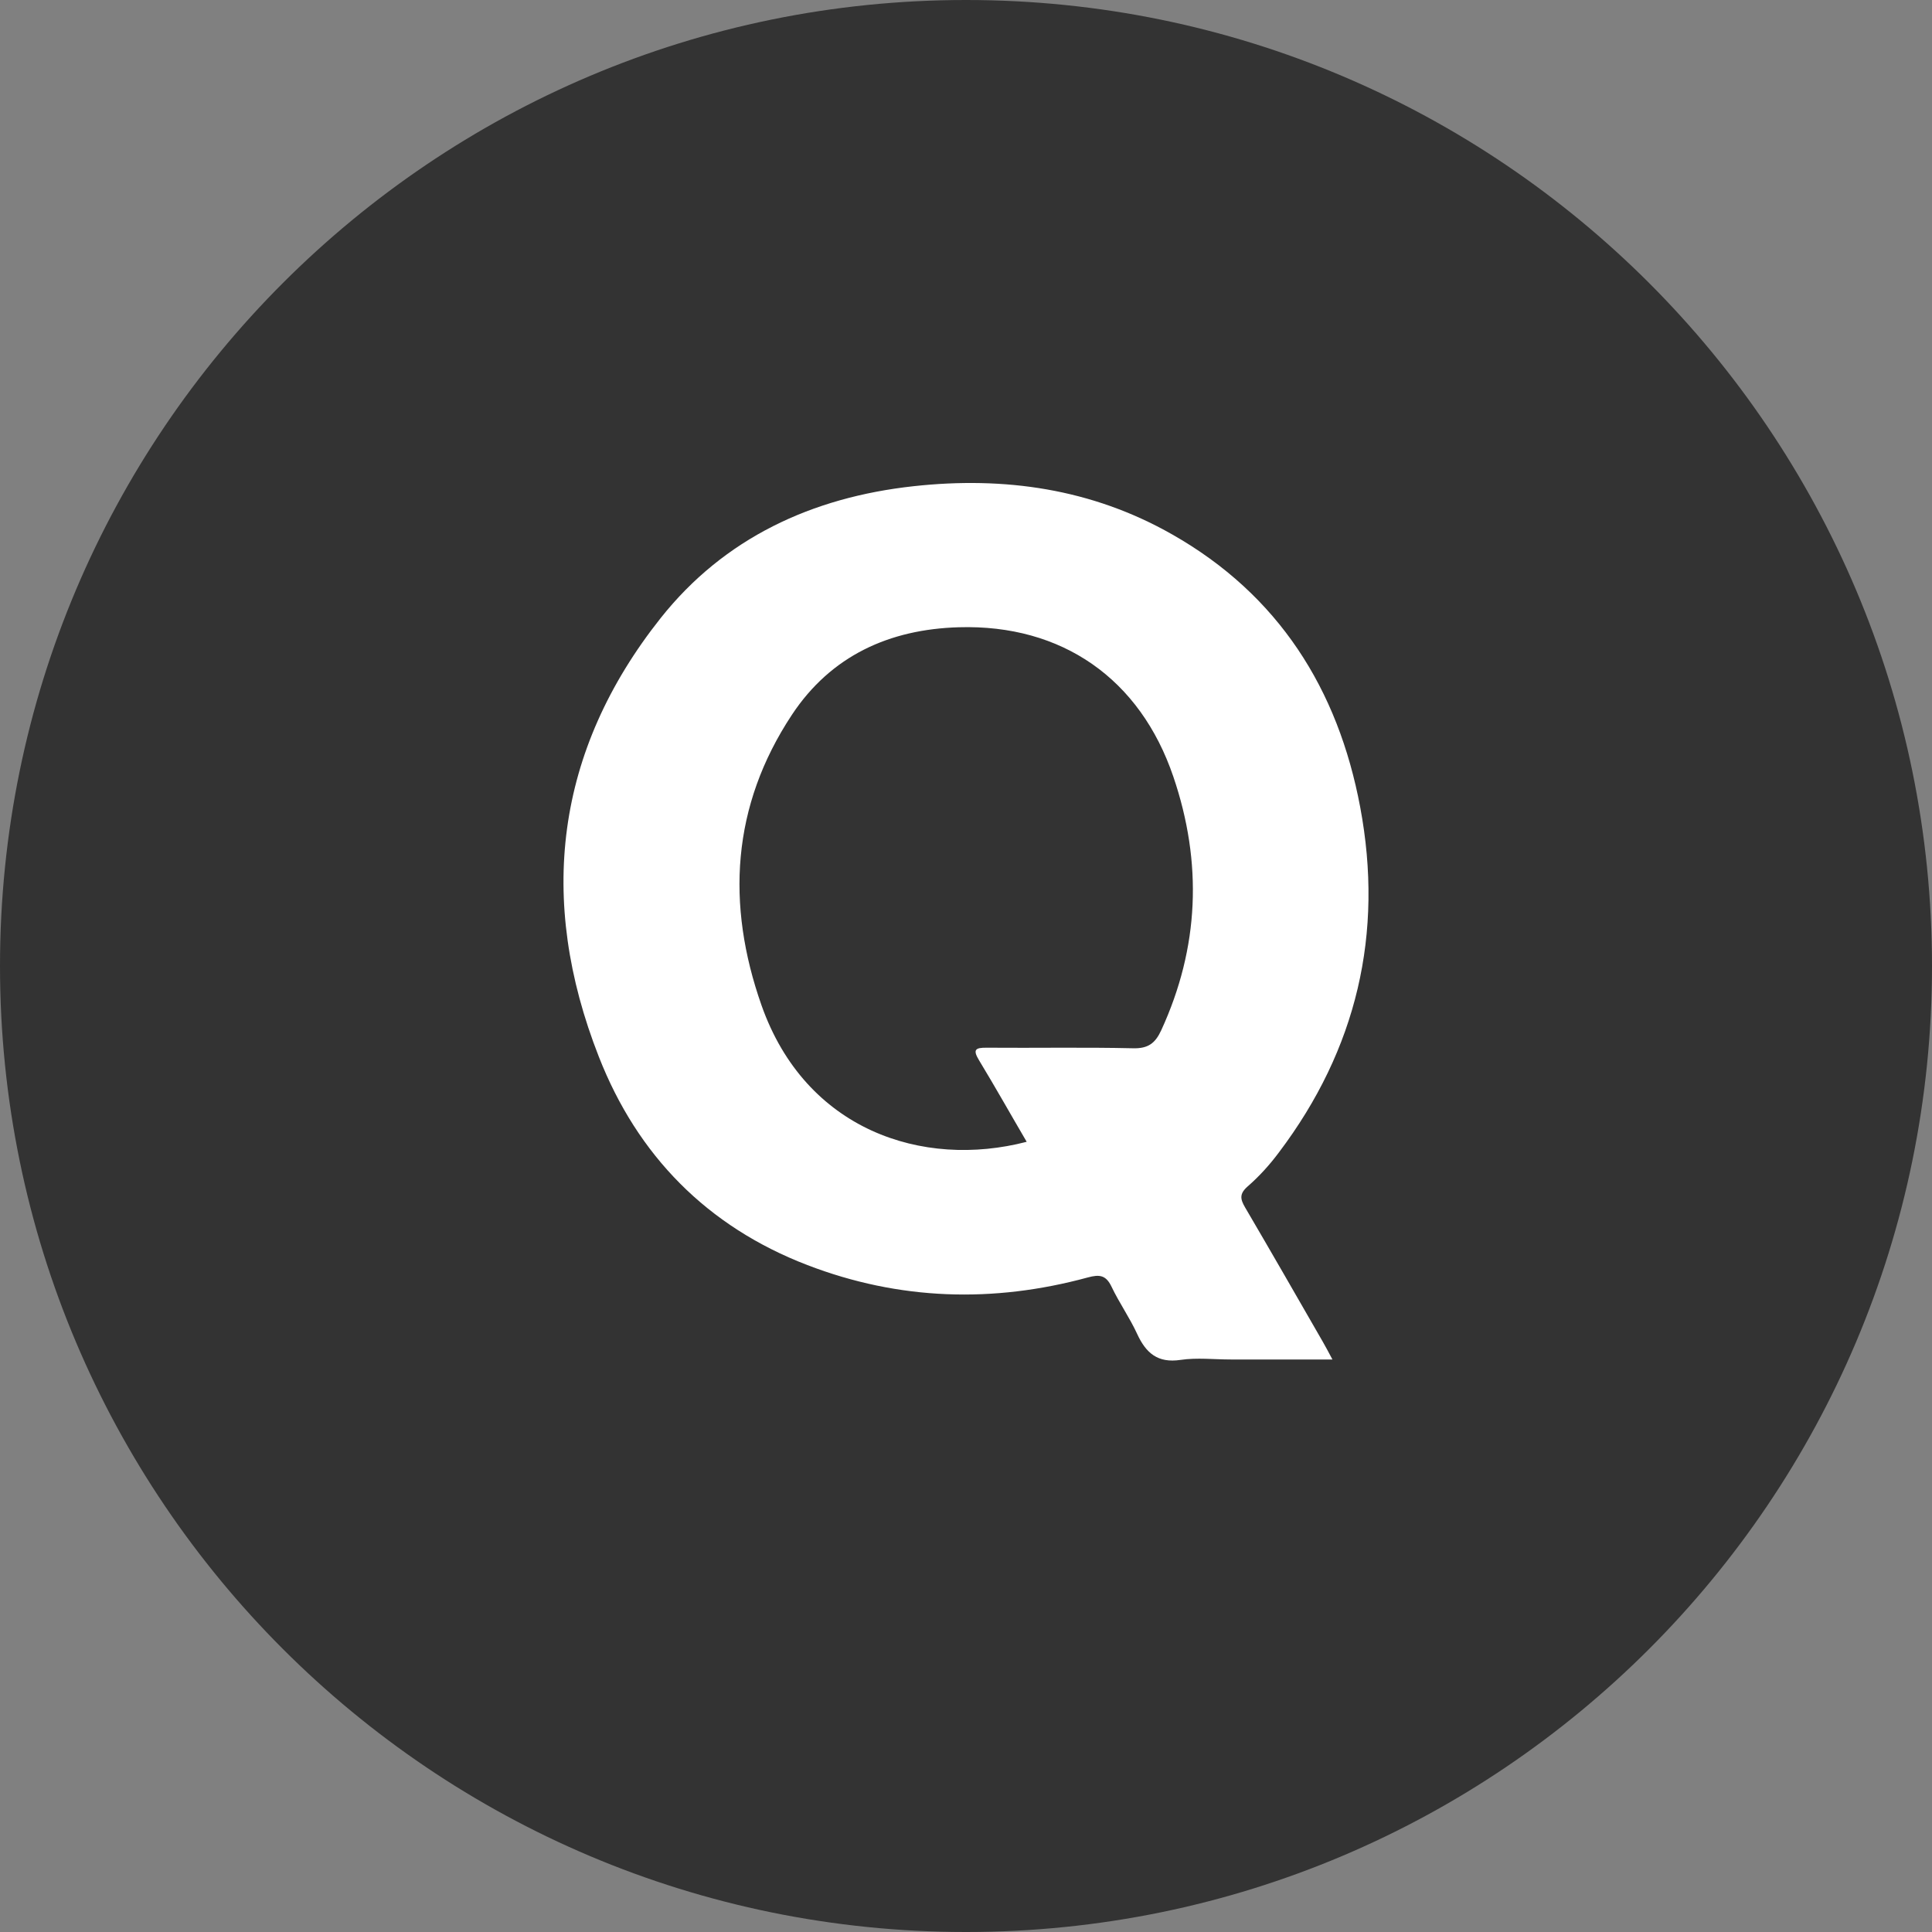 <svg fill="none" viewBox="0 0 24 24" xmlns="http://www.w3.org/2000/svg"><rect x="0" y="0" width="24" height="24" fill="#808080" stroke="none"/><g clip-rule="evenodd" fill-rule="evenodd"><path d="m12 24c6.627 0 12-5.373 12-12s-5.373-12-12-12-12 5.373-12 12 5.373 12 12 12z" fill="#333"/><path d="m16.552 16.888h-1.264c-.208 0-.418-.025-.622.005-.285.043-.431-.085-.541-.325-.092-.2-.222-.384-.317-.584-.069-.144-.148-.155-.295-.115-1.176.32-2.342.285-3.484-.154-1.243-.478-2.11-1.361-2.59-2.588-.766-1.95-.542-3.797.768-5.449.79-.995 1.88-1.5 3.14-1.638 1.13-.124 2.214.03 3.213.598 1.322.75 2.062 1.922 2.337 3.389.295 1.57-.043 3.009-1.01 4.289-.114.153-.245.298-.389.423-.104.092-.091.157-.031.26.325.554.645 1.112.966 1.67.036.061.068.125.119.219zm-3.798-2.704c-.2-.341-.39-.68-.592-1.013-.08-.132-.047-.157.093-.156.607.005 1.214-.007 1.82.007.188.005.276-.063.35-.223.474-1.03.514-2.083.151-3.15-.413-1.216-1.382-1.895-2.666-1.857-.86.025-1.586.352-2.073 1.088-.749 1.133-.819 2.354-.377 3.609.547 1.55 2 2.031 3.293 1.695z" fill="#fff"/></g></svg>
